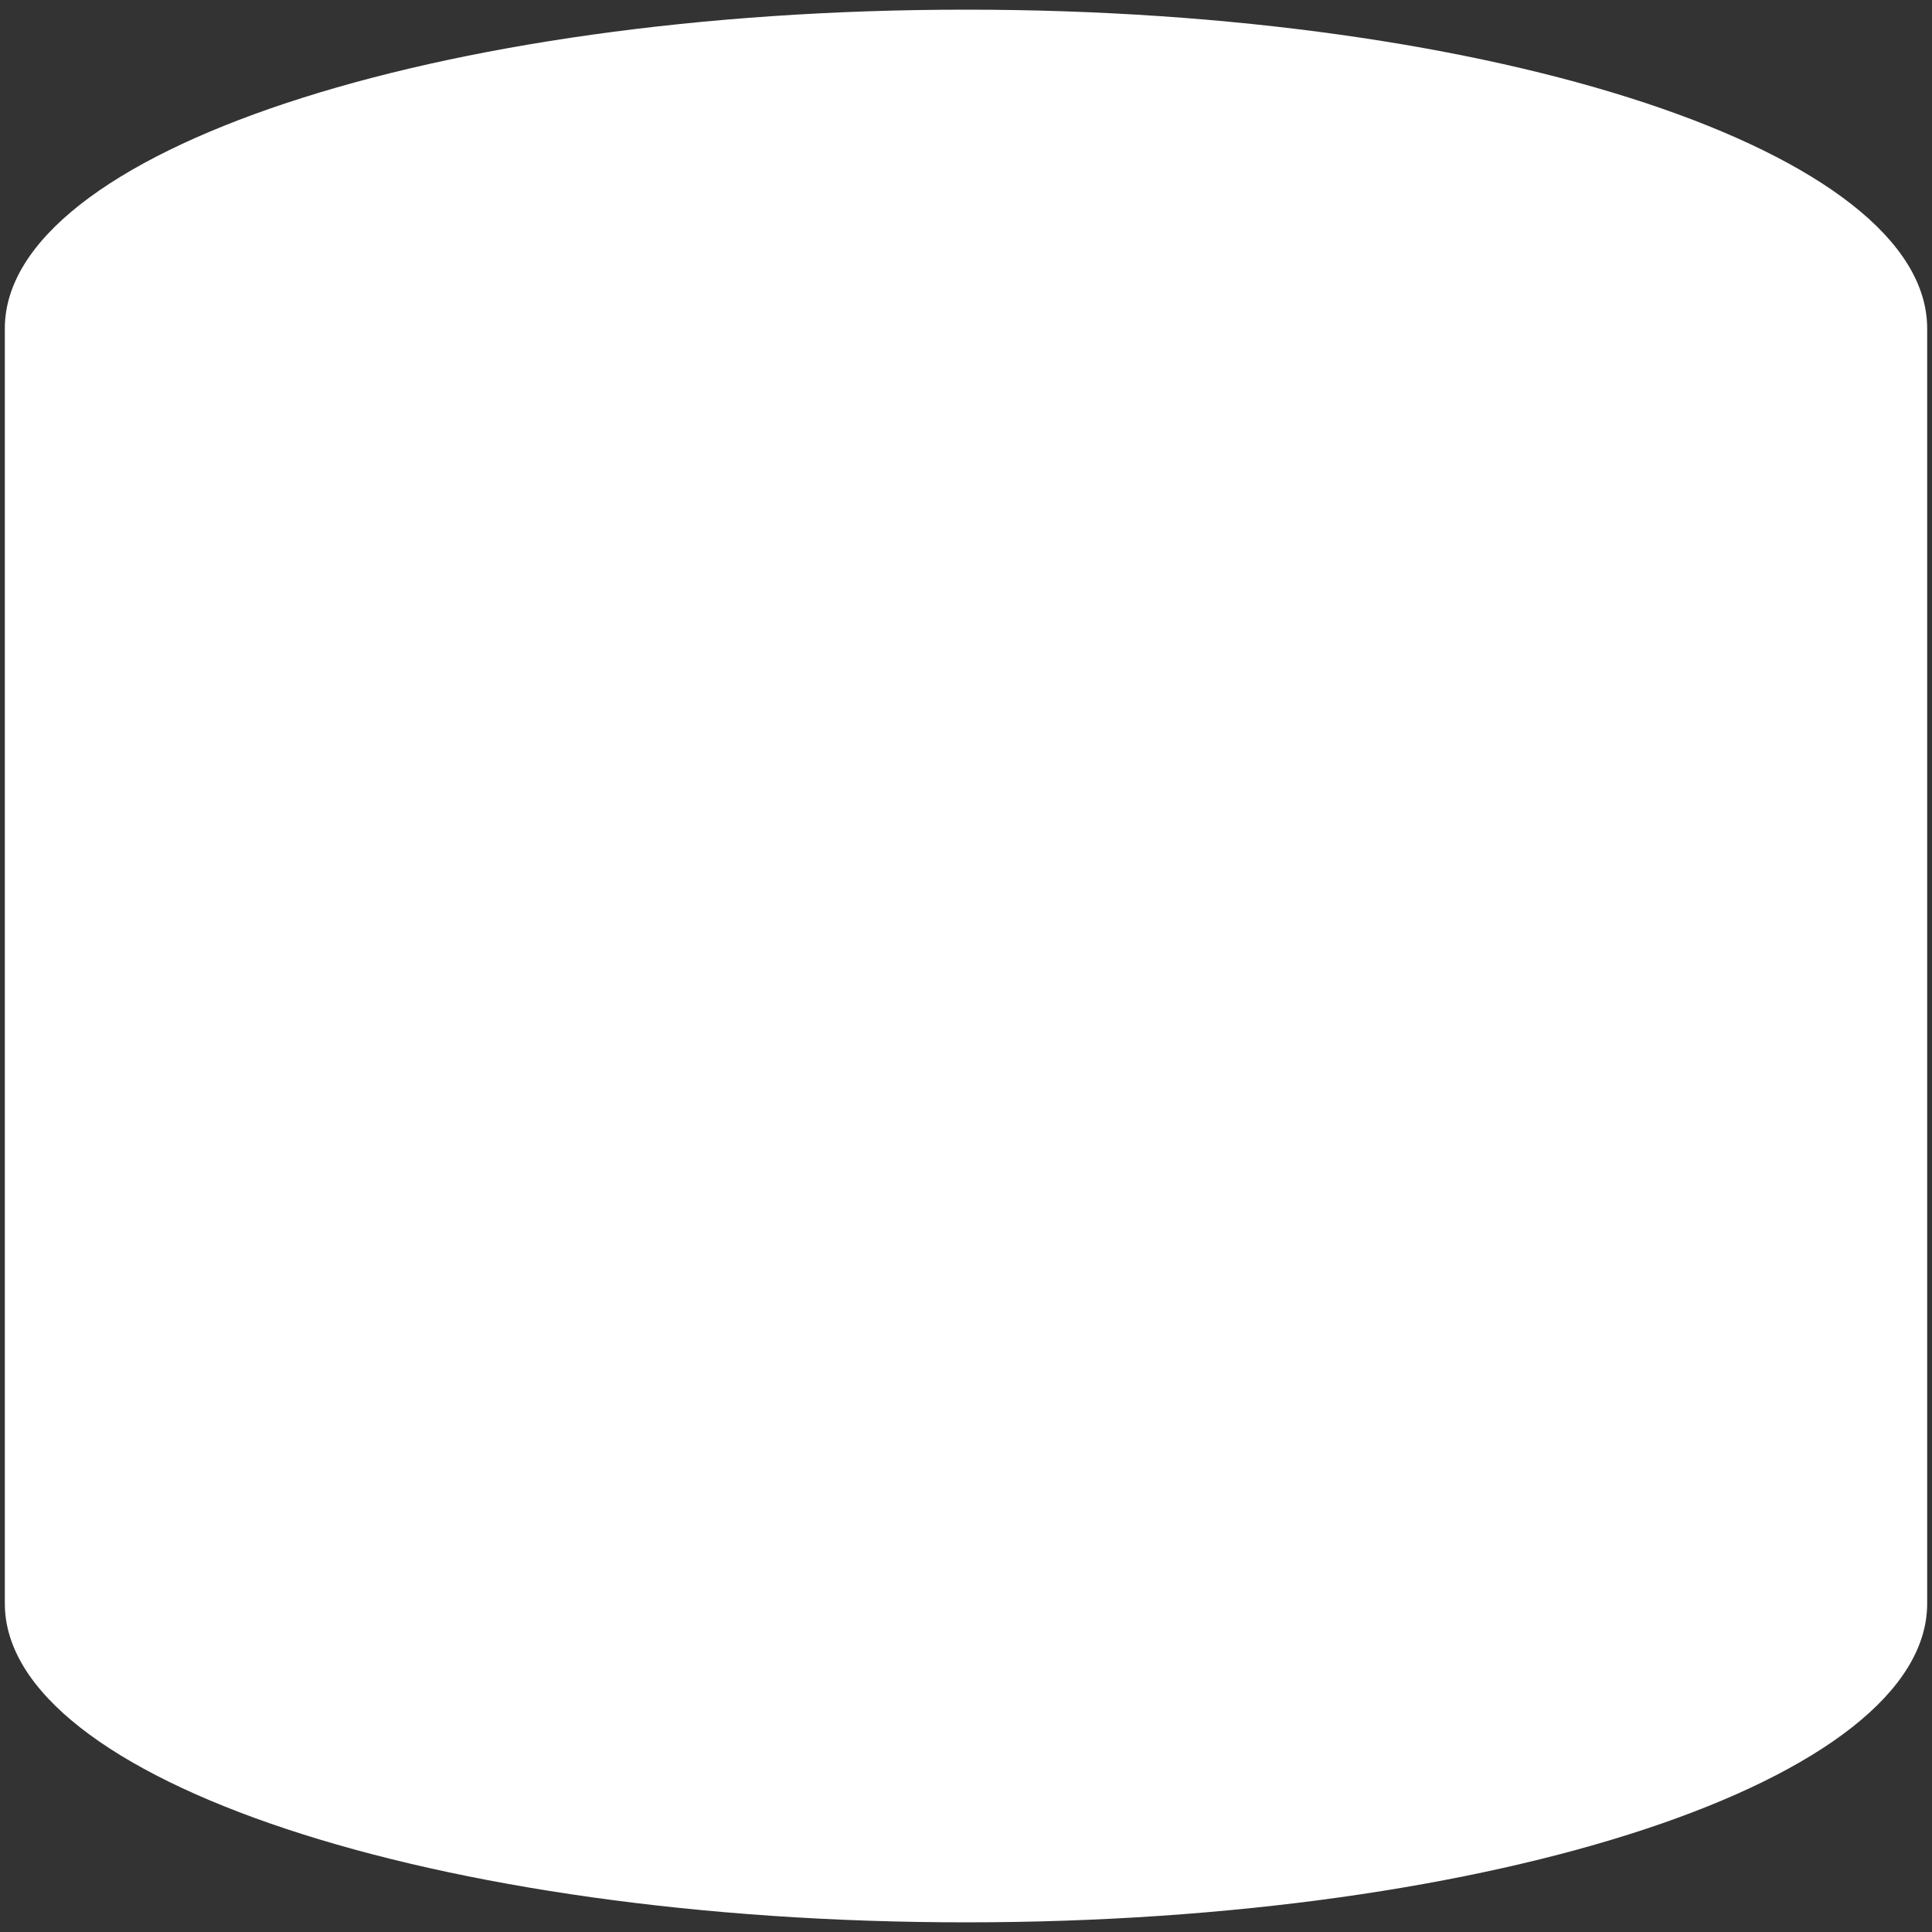 <svg width="200" height="200" xmlns="http://www.w3.org/2000/svg">
    <rect width="100%" height="100%" fill="#333333" stroke="none"/>
    <!-- Created with Method Draw - http://github.com/duopixel/Method-Draw/ -->
    <g>
        <title>background</title>
        <rect fill-opacity="0" id="canvas_background" height="202" width="202" y="-1" x="-1"/>
        <g display="none" overflow="visible" y="0" x="0" height="100%" width="100%" id="canvasGrid">
            <rect fill="url(#gridpattern)" stroke-width="0" y="0" x="0" height="100%" width="100%"/>
        </g>
    </g>
    <g>
        <title>Layer 1</title>
        <path id="svg_3"
              d="m199.5,34c0,18.225 -44.548,33 -99.5,33m99.5,-33l0,0c0,18.225 -44.548,33 -99.5,33c-54.952,0 -99.5,-14.775 -99.5,-33m0,0l0,0c0,-18.225 44.548,-33 99.5,-33c54.952,0 99.5,14.775 99.5,33l0,132c0,18.225 -44.548,33 -99.5,33c-54.952,0 -99.5,-14.775 -99.5,-33l0,-132z"
              fill="white"/>
    </g>
</svg>

